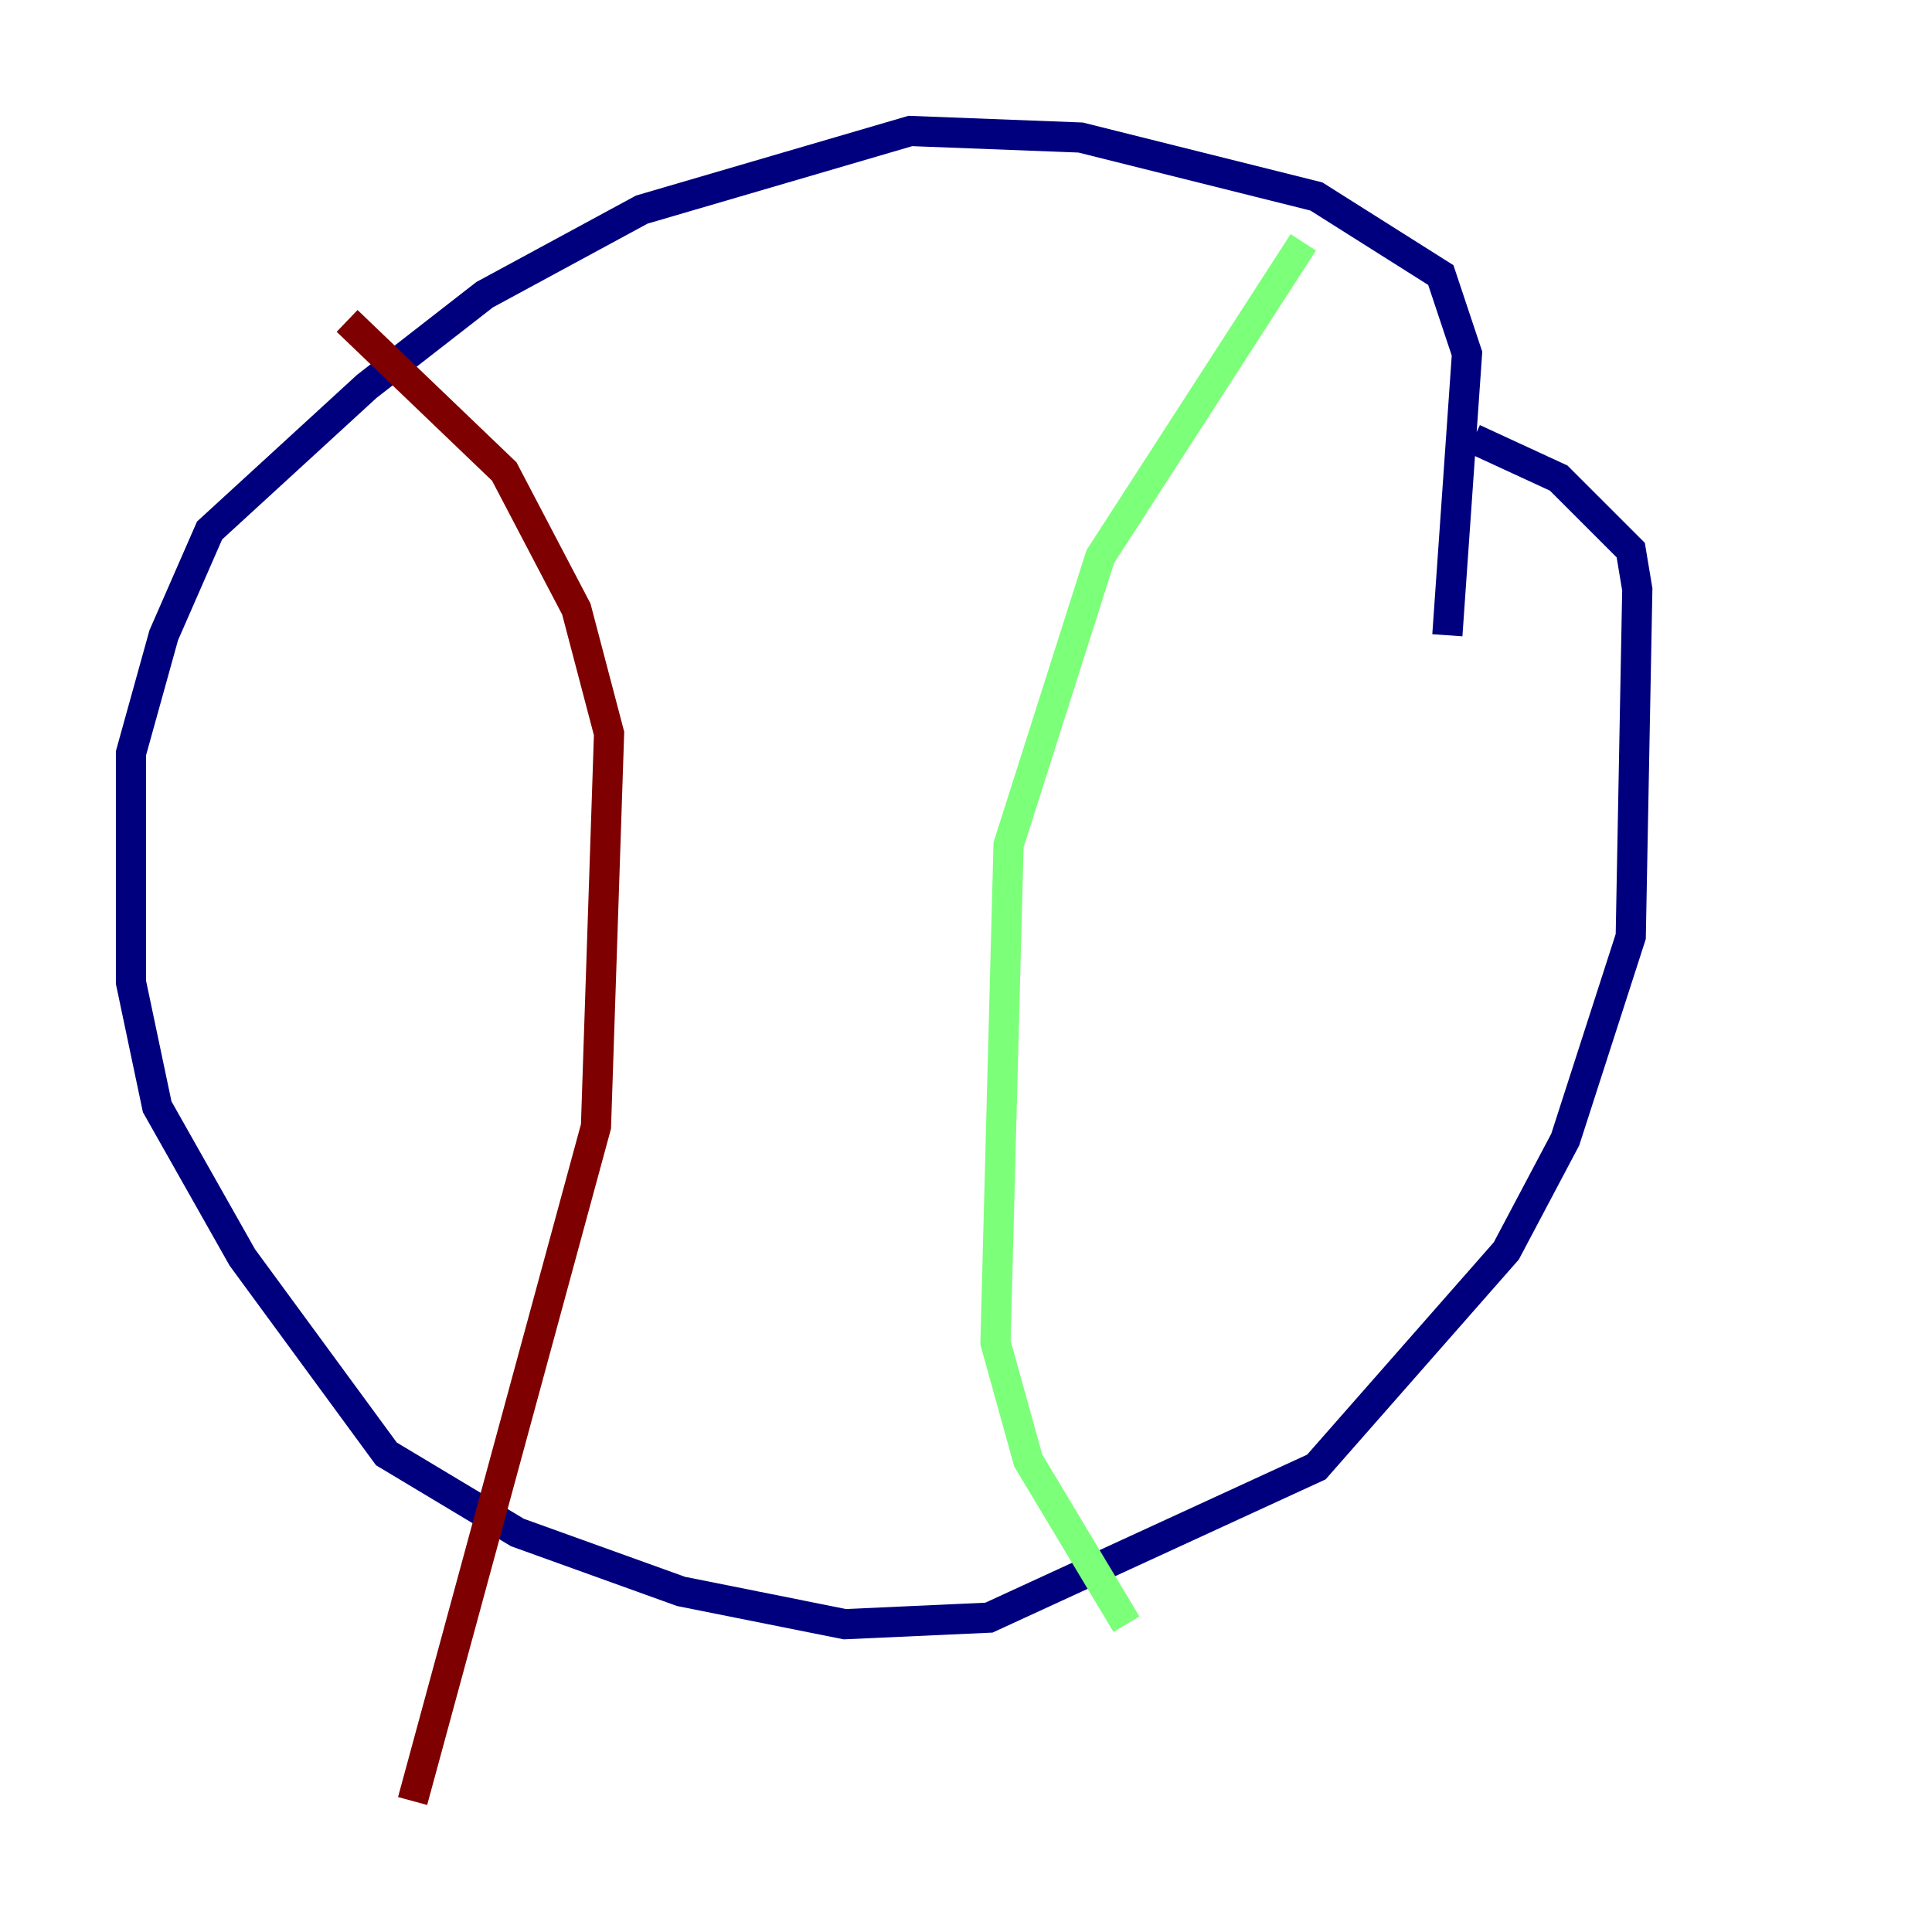 <?xml version="1.0" encoding="utf-8" ?>
<svg baseProfile="tiny" height="128" version="1.2" viewBox="0,0,128,128" width="128" xmlns="http://www.w3.org/2000/svg" xmlns:ev="http://www.w3.org/2001/xml-events" xmlns:xlink="http://www.w3.org/1999/xlink"><defs /><polyline fill="none" points="95.891,42.088 97.193,23.43 95.458,18.224 87.214,13.017 71.593,9.112 60.312,8.678 42.522,13.885 32.108,19.525 24.298,25.6 13.885,35.146 10.848,42.088 8.678,49.898 8.678,65.085 10.414,73.329 16.054,83.308 25.6,96.325 34.278,101.532 45.125,105.437 55.973,107.607 65.519,107.173 87.214,97.193 99.797,82.875 103.702,75.498 108.041,62.047 108.475,39.051 108.041,36.447 103.268,31.675 97.627,29.071" stroke="#00007f" stroke-width="2" /><polyline fill="none" points="86.346,16.054 72.895,36.881 66.82,55.973 65.953,88.949 68.122,96.759 74.63,107.607" stroke="#7cff79" stroke-width="2" /><polyline fill="none" points="22.997,21.261 33.41,31.241 38.183,40.352 40.352,48.597 39.485,74.63 27.336,119.322" stroke="#7f0000" stroke-width="2" /></svg>